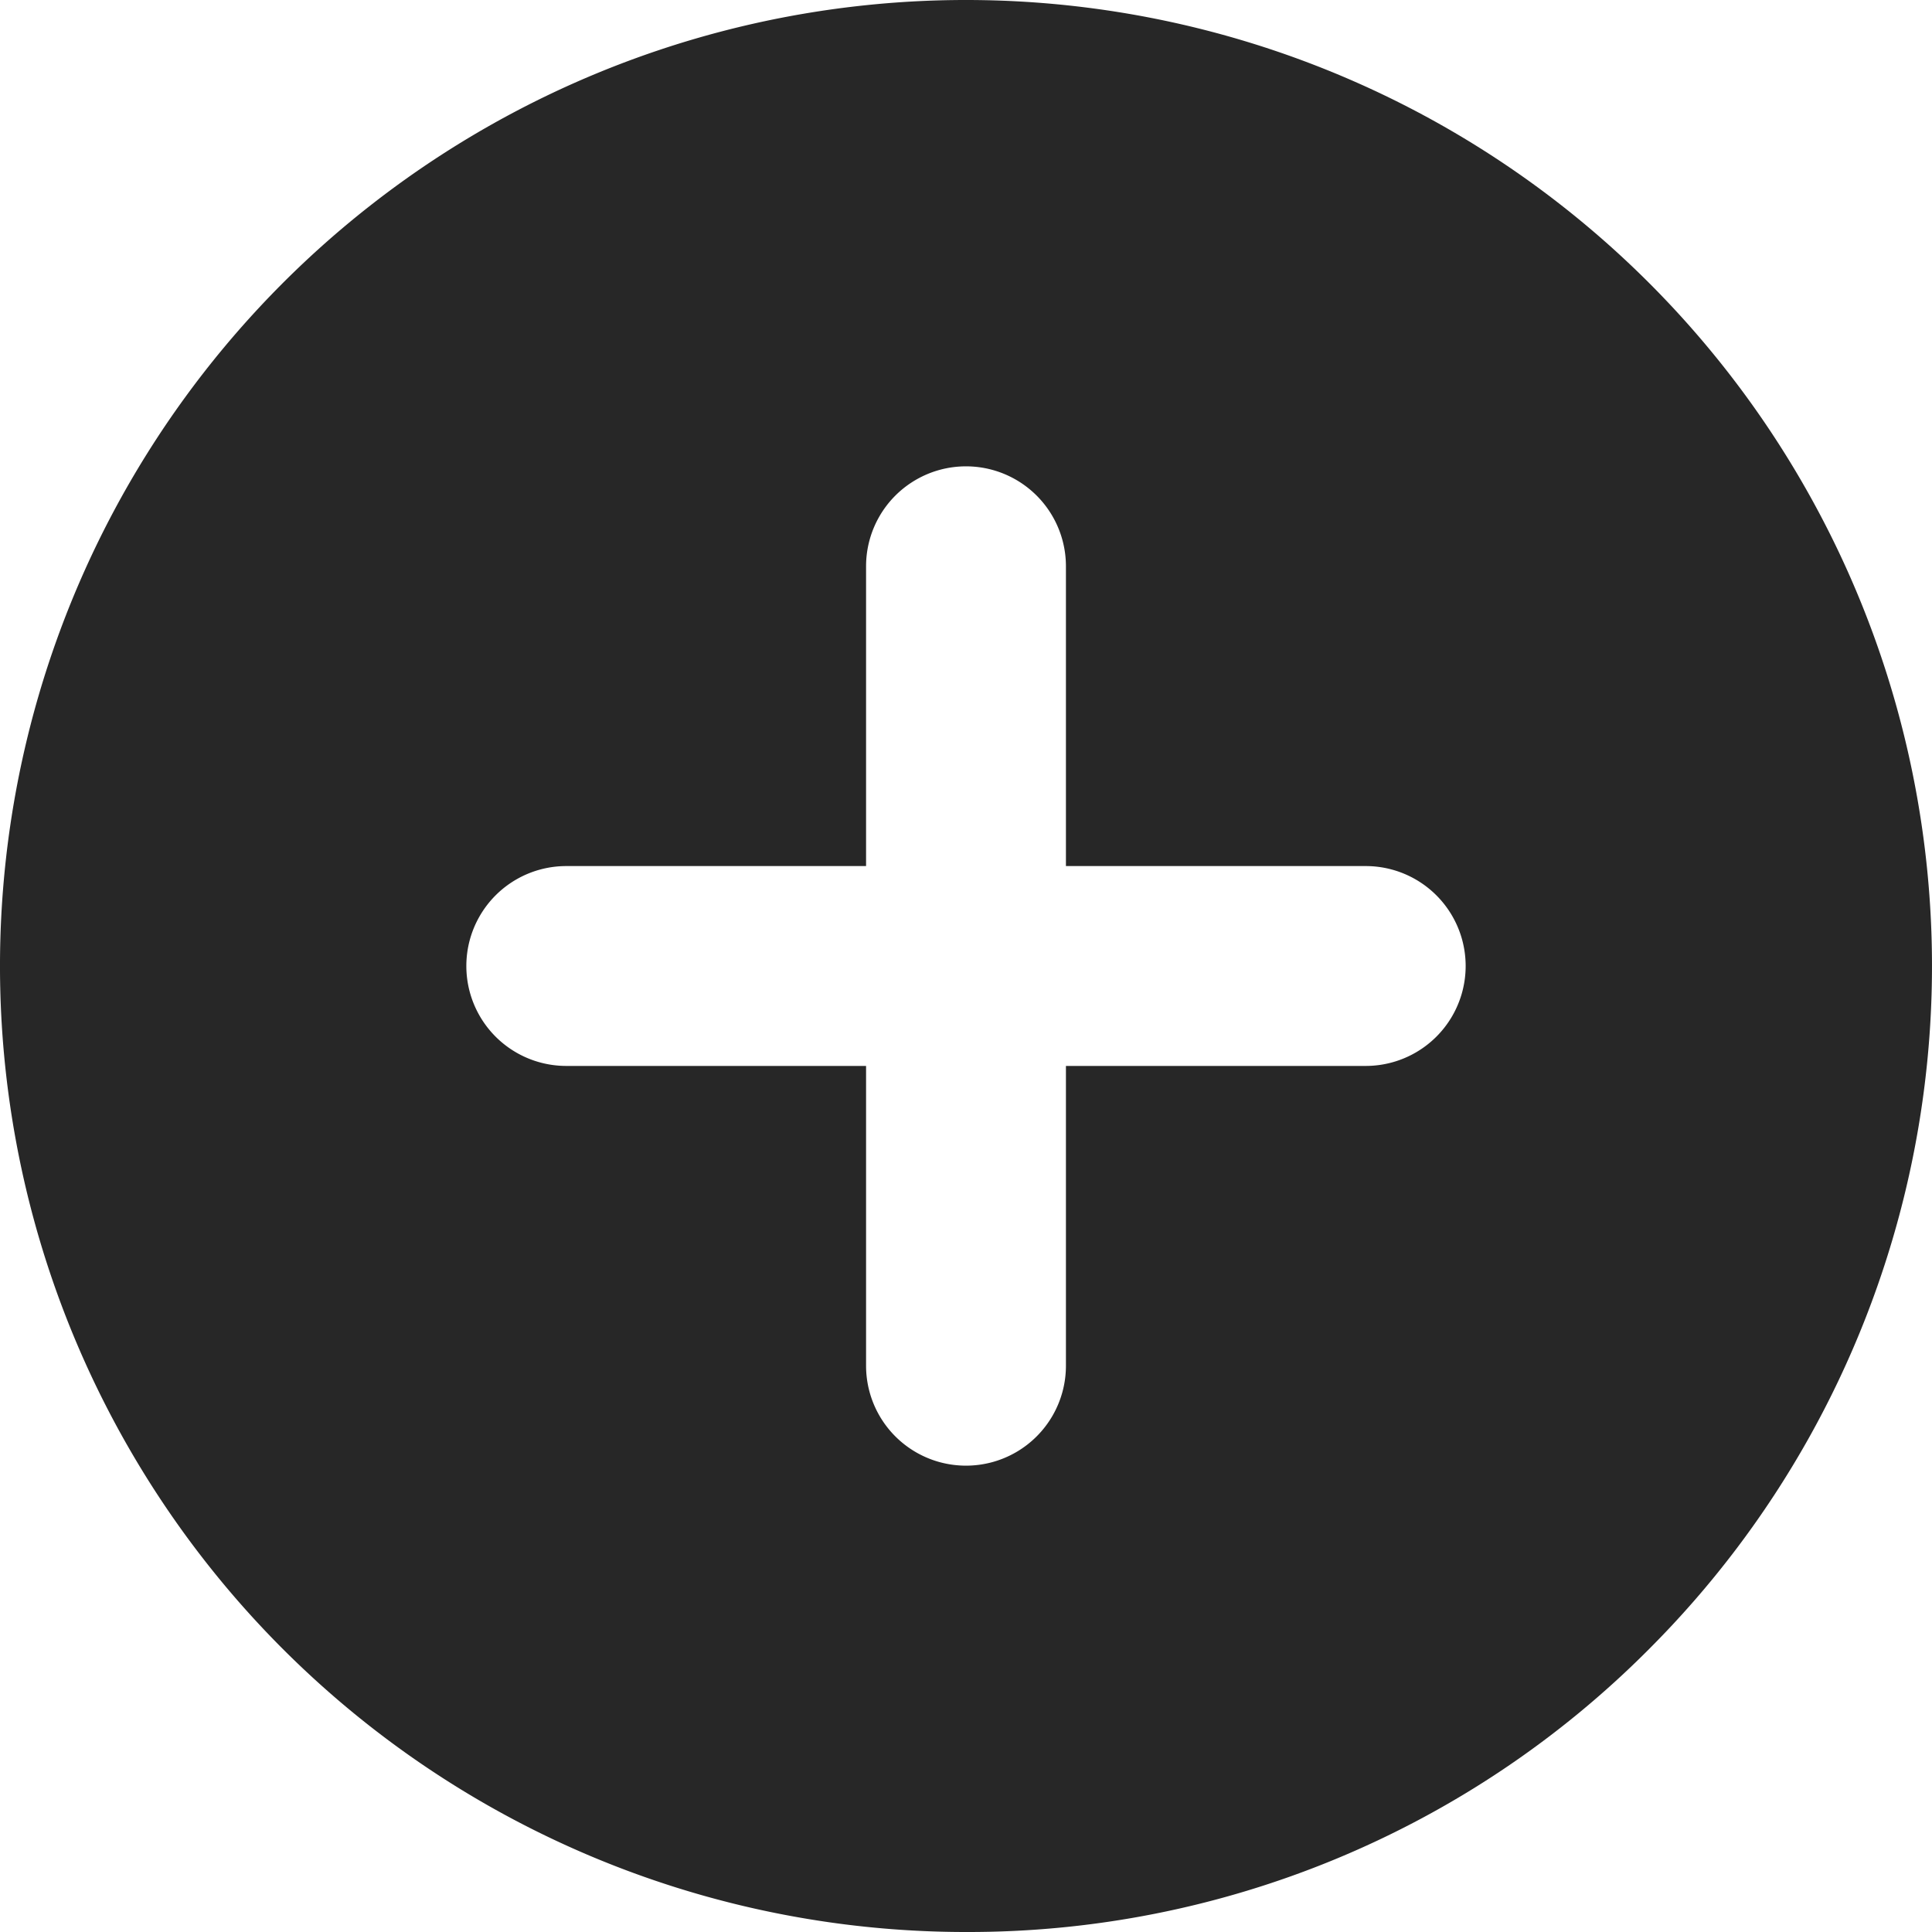 <svg xmlns="http://www.w3.org/2000/svg" width="29" height="29" viewBox="0 0 29 29"><path d="M2612.5,3065a14.5,14.5,0,1,1,10.253-4.247A14.406,14.406,0,0,1,2612.5,3065Zm-6-16a1.5,1.5,0,1,0,0,3h4.5v4.5a1.5,1.5,0,1,0,3,0V3052h4.5a1.5,1.5,0,1,0,0-3H2614v-4.5a1.5,1.5,0,1,0-3,0v4.5Z" transform="translate(-2598 -3036)" fill="#272727"/></svg>